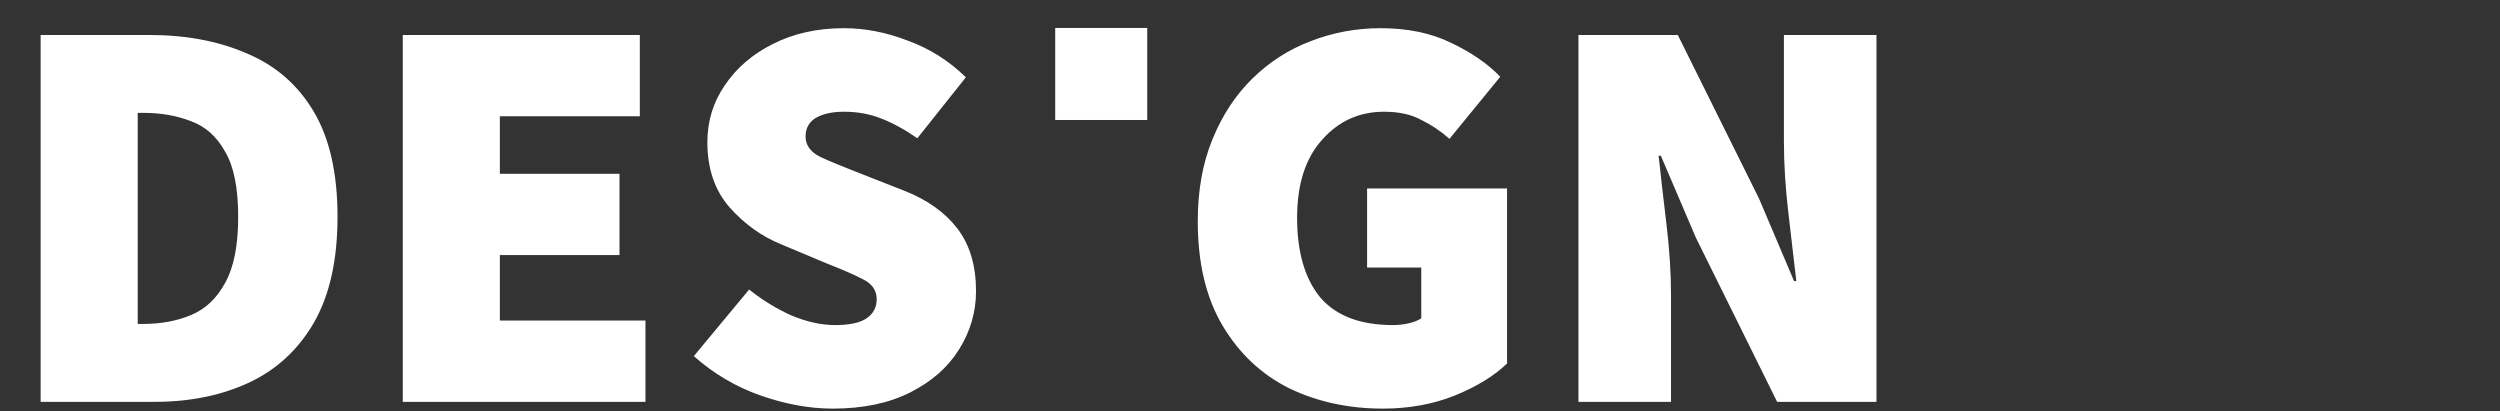 <svg width="815" height="134" viewBox="0 0 815 134" fill="none" xmlns="http://www.w3.org/2000/svg">
<rect x="0" y="0" width="815" height="134" fill="#333333" stroke="none"/>
<path d="M13.248 131V11.4H48.576C60.72 11.4 71.392 13.424 80.592 17.472C89.915 21.397 97.152 27.715 102.304 36.424C107.456 45.133 110.032 56.541 110.032 70.648C110.032 84.755 107.456 96.285 102.304 105.24C97.152 114.072 90.099 120.573 81.144 124.744C72.189 128.915 61.947 131 50.416 131H13.248ZM44.896 105.608H46.736C52.501 105.608 57.715 104.627 62.376 102.664C67.037 100.701 70.717 97.205 73.416 92.176C76.237 87.147 77.648 79.971 77.648 70.648C77.648 61.325 76.237 54.272 73.416 49.488C70.717 44.581 67.037 41.269 62.376 39.552C57.715 37.712 52.501 36.792 46.736 36.792H44.896V105.608ZM131.303 131V11.4H208.583V37.896H162.951V56.664H201.959V83.16H162.951V104.504H210.423V131H131.303ZM271.449 133.208C263.966 133.208 256.177 131.797 248.081 128.976C239.985 126.155 232.686 121.861 226.185 116.096L244.217 94.384C248.51 97.819 253.11 100.64 258.017 102.848C263.046 104.933 267.769 105.976 272.185 105.976C276.969 105.976 280.404 105.24 282.489 103.768C284.697 102.296 285.801 100.211 285.801 97.512C285.801 94.691 284.329 92.544 281.385 91.072C278.564 89.6 274.638 87.883 269.609 85.92L254.705 79.664C248.326 77.088 242.684 73.04 237.777 67.52C232.993 62 230.601 54.947 230.601 46.36C230.601 39.491 232.502 33.296 236.305 27.776C240.108 22.133 245.321 17.656 251.945 14.344C258.692 10.909 266.42 9.192 275.129 9.192C281.998 9.192 288.929 10.541 295.921 13.24C303.036 15.816 309.353 19.803 314.873 25.2L299.049 45.072C295.001 42.251 291.076 40.104 287.273 38.632C283.593 37.16 279.545 36.424 275.129 36.424C271.326 36.424 268.26 37.099 265.929 38.448C263.721 39.797 262.617 41.821 262.617 44.52C262.617 47.341 264.212 49.549 267.401 51.144C270.59 52.616 274.884 54.395 280.281 56.48L294.817 62.184C302.3 65.128 308.065 69.237 312.113 74.512C316.161 79.787 318.185 86.595 318.185 94.936C318.185 101.683 316.345 108 312.665 113.888C309.108 119.653 303.833 124.315 296.841 127.872C289.849 131.429 281.385 133.208 271.449 133.208ZM450.823 133.208C439.66 133.208 429.479 131 420.279 126.584C411.202 122.045 403.964 115.237 398.567 106.16C393.17 97.083 390.471 85.736 390.471 72.12C390.471 62.061 392.066 53.168 395.255 45.44C398.444 37.589 402.799 30.965 408.319 25.568C413.839 20.171 420.156 16.123 427.271 13.424C434.508 10.603 442.114 9.192 450.087 9.192C458.919 9.192 466.586 10.787 473.087 13.976C479.588 17.043 484.924 20.723 489.095 25.016L472.535 45.256C469.591 42.68 466.463 40.595 463.151 39C459.962 37.283 455.975 36.424 451.191 36.424C443.095 36.424 436.348 39.491 430.951 45.624C425.554 51.635 422.855 60.099 422.855 71.016C422.855 82.179 425.37 90.827 430.399 96.96C435.551 102.971 443.463 105.976 454.135 105.976C455.852 105.976 457.508 105.792 459.103 105.424C460.82 105.056 462.231 104.504 463.335 103.768V87.208H445.671V61.448H491.303V118.488C487.132 122.536 481.428 126.032 474.191 128.976C467.076 131.797 459.287 133.208 450.823 133.208ZM514.576 131V11.4H546.96L573.456 64.76L584.864 91.624H585.6C584.864 85.123 584.005 77.763 583.024 69.544C582.043 61.203 581.552 53.352 581.552 45.992V11.4H611.728V131H579.344L552.848 77.456L541.44 50.776H540.704C541.44 57.523 542.299 65.005 543.28 73.224C544.261 81.32 544.752 89.048 544.752 96.408V131H514.576Z" fill="white"/>
<rect x="344" y="9.114" width="30" height="30" fill="white"/>
</svg>
